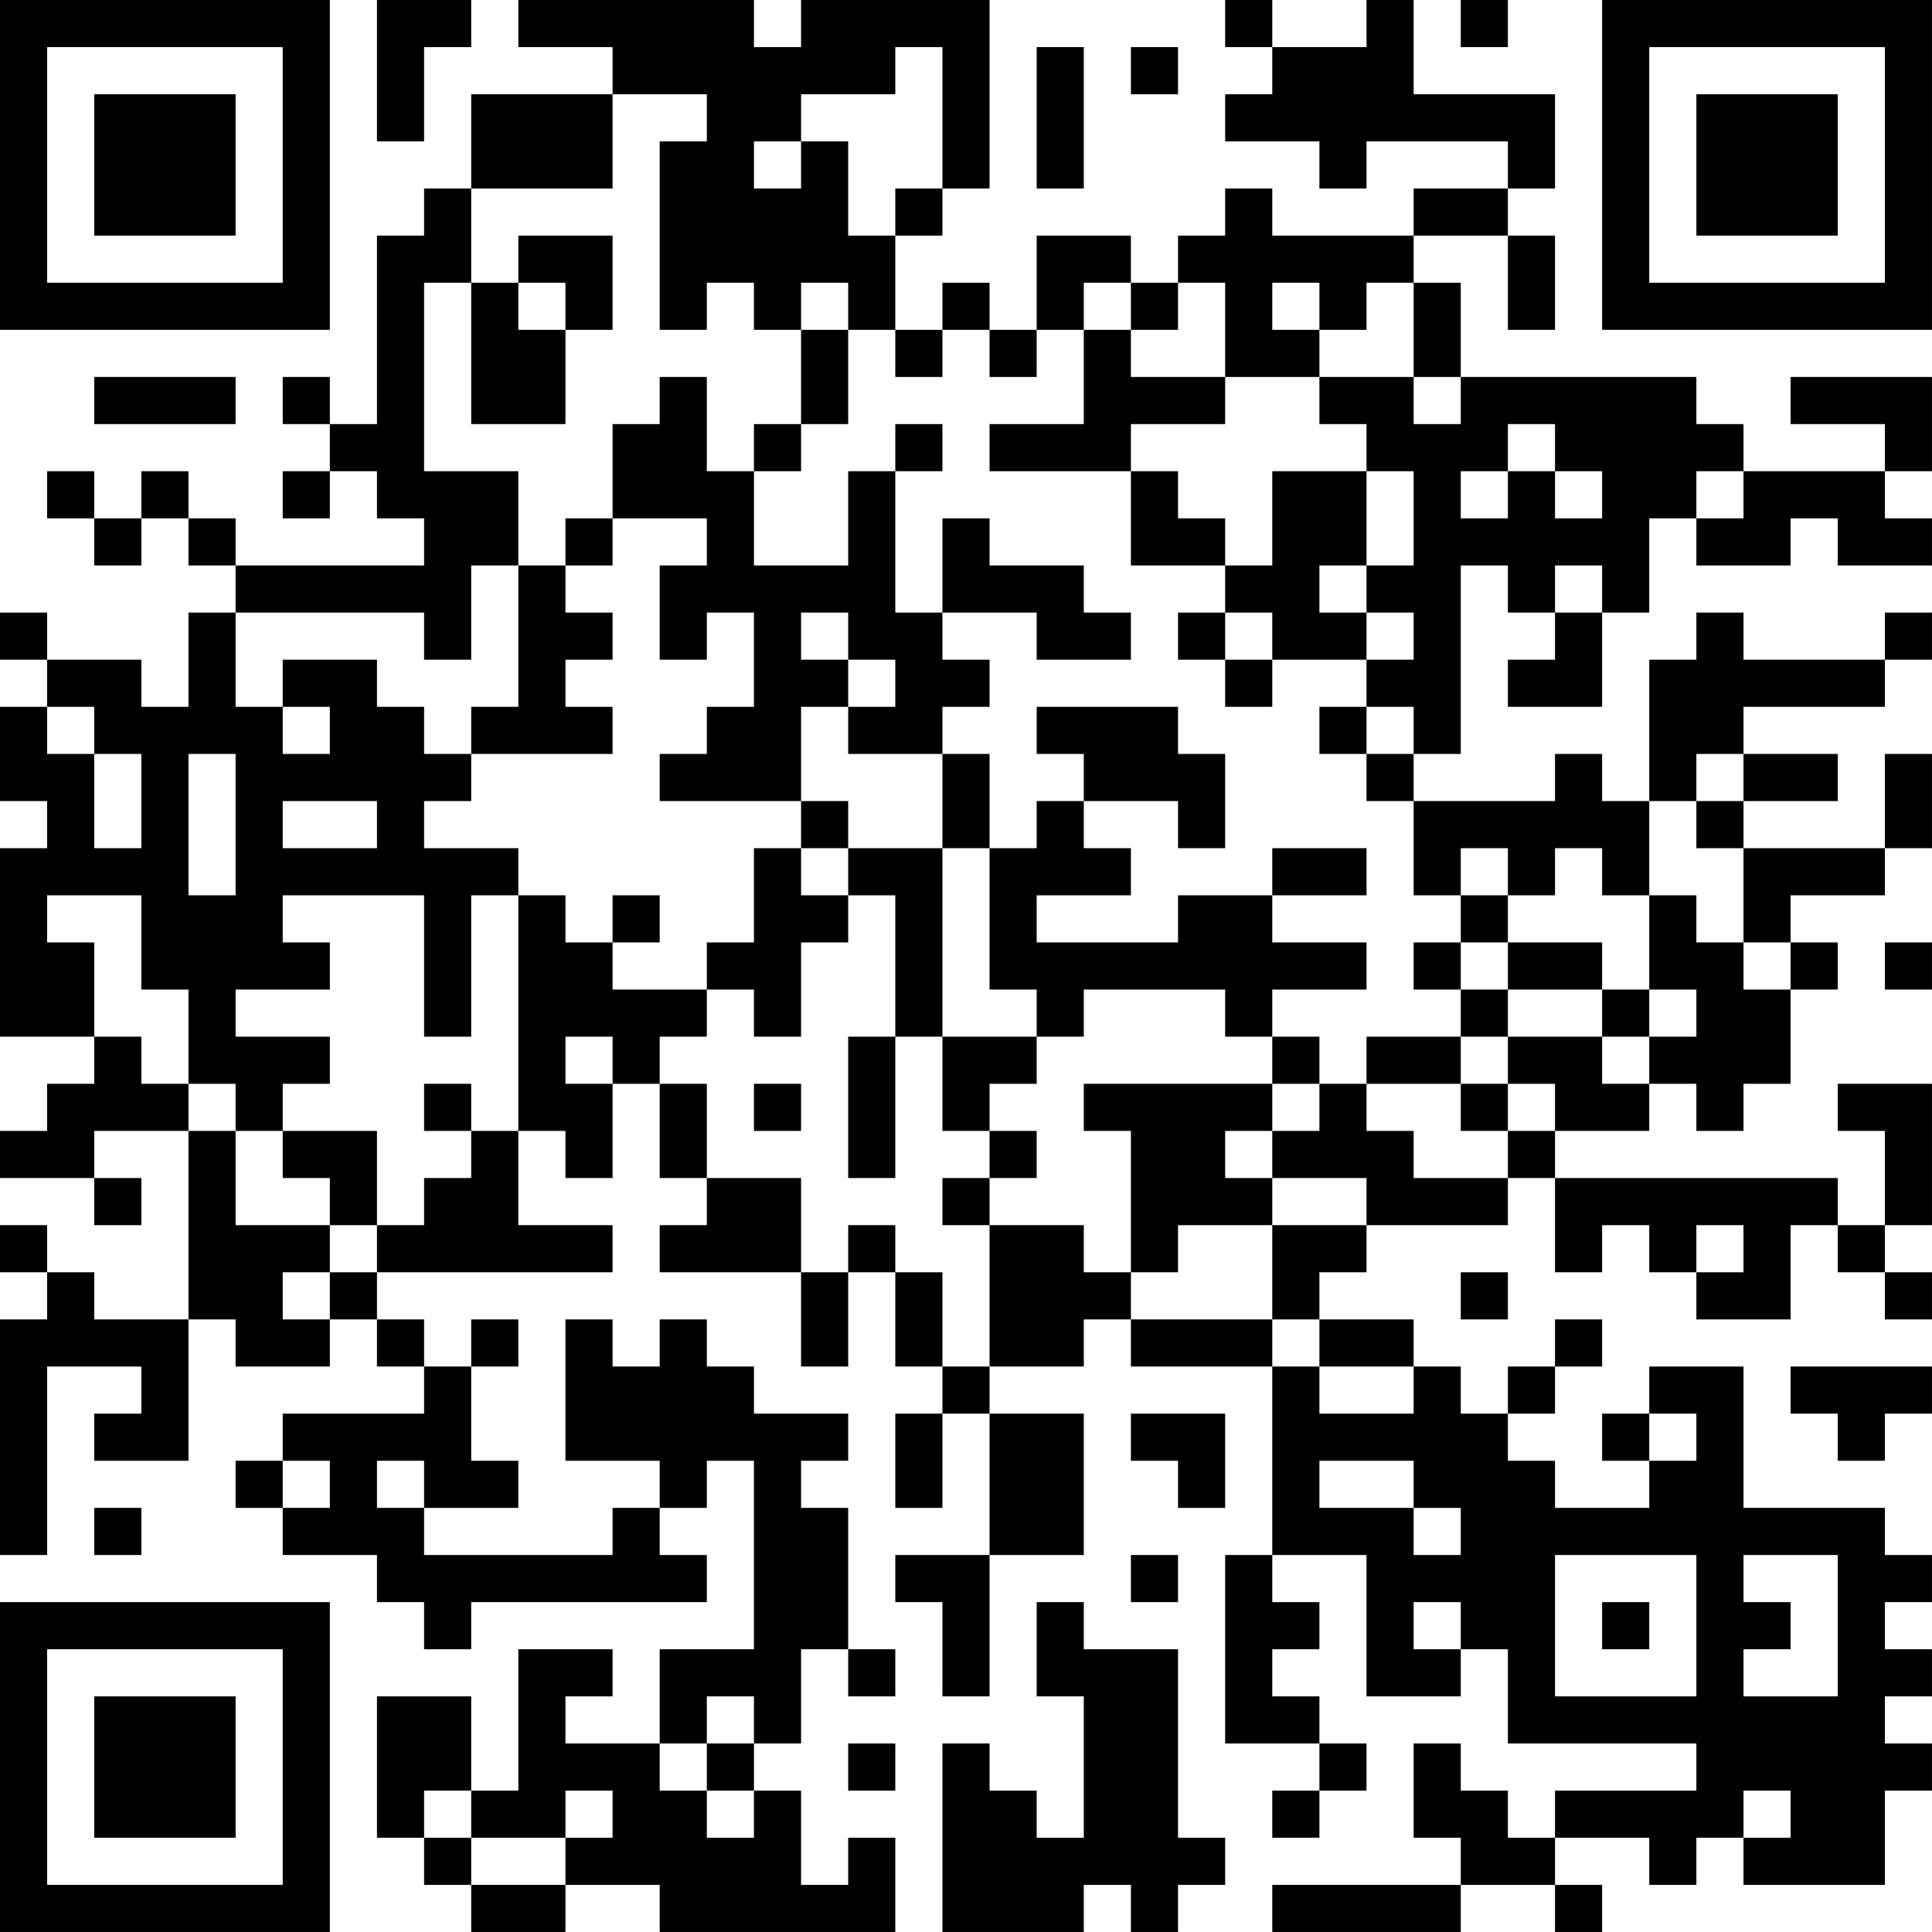 <?xml version="1.0" encoding="UTF-8"?>
<svg xmlns="http://www.w3.org/2000/svg" version="1.1" width="200" height="200" viewBox="0 0 200 200"><rect x="0" y="0" width="200" height="200" fill="#ffffff"/><g transform="scale(4.878)"><g transform="translate(0,0)"><path fill-rule="evenodd" d="M8 0L8 3L9 3L9 1L10 1L10 0ZM11 0L11 1L13 1L13 2L10 2L10 4L9 4L9 5L8 5L8 9L7 9L7 8L6 8L6 9L7 9L7 10L6 10L6 11L7 11L7 10L8 10L8 11L9 11L9 12L5 12L5 11L4 11L4 10L3 10L3 11L2 11L2 10L1 10L1 11L2 11L2 12L3 12L3 11L4 11L4 12L5 12L5 13L4 13L4 15L3 15L3 14L1 14L1 13L0 13L0 14L1 14L1 15L0 15L0 17L1 17L1 18L0 18L0 22L2 22L2 23L1 23L1 24L0 24L0 25L2 25L2 26L3 26L3 25L2 25L2 24L4 24L4 28L2 28L2 27L1 27L1 26L0 26L0 27L1 27L1 28L0 28L0 33L1 33L1 29L3 29L3 30L2 30L2 31L4 31L4 28L5 28L5 29L7 29L7 28L8 28L8 29L9 29L9 30L6 30L6 31L5 31L5 32L6 32L6 33L8 33L8 34L9 34L9 35L10 35L10 34L15 34L15 33L14 33L14 32L15 32L15 31L16 31L16 35L14 35L14 37L12 37L12 36L13 36L13 35L11 35L11 38L10 38L10 36L8 36L8 39L9 39L9 40L10 40L10 41L12 41L12 40L14 40L14 41L19 41L19 39L18 39L18 40L17 40L17 38L16 38L16 37L17 37L17 35L18 35L18 36L19 36L19 35L18 35L18 32L17 32L17 31L18 31L18 30L16 30L16 29L15 29L15 28L14 28L14 29L13 29L13 28L12 28L12 31L14 31L14 32L13 32L13 33L9 33L9 32L11 32L11 31L10 31L10 29L11 29L11 28L10 28L10 29L9 29L9 28L8 28L8 27L13 27L13 26L11 26L11 24L12 24L12 25L13 25L13 23L14 23L14 25L15 25L15 26L14 26L14 27L17 27L17 29L18 29L18 27L19 27L19 29L20 29L20 30L19 30L19 32L20 32L20 30L21 30L21 33L19 33L19 34L20 34L20 36L21 36L21 33L23 33L23 30L21 30L21 29L23 29L23 28L24 28L24 29L27 29L27 33L26 33L26 37L28 37L28 38L27 38L27 39L28 39L28 38L29 38L29 37L28 37L28 36L27 36L27 35L28 35L28 34L27 34L27 33L29 33L29 36L31 36L31 35L32 35L32 37L36 37L36 38L33 38L33 39L32 39L32 38L31 38L31 37L30 37L30 39L31 39L31 40L27 40L27 41L31 41L31 40L33 40L33 41L34 41L34 40L33 40L33 39L35 39L35 40L36 40L36 39L37 39L37 40L40 40L40 38L41 38L41 37L40 37L40 36L41 36L41 35L40 35L40 34L41 34L41 33L40 33L40 32L37 32L37 29L35 29L35 30L34 30L34 31L35 31L35 32L33 32L33 31L32 31L32 30L33 30L33 29L34 29L34 28L33 28L33 29L32 29L32 30L31 30L31 29L30 29L30 28L28 28L28 27L29 27L29 26L32 26L32 25L33 25L33 27L34 27L34 26L35 26L35 27L36 27L36 28L38 28L38 26L39 26L39 27L40 27L40 28L41 28L41 27L40 27L40 26L41 26L41 23L39 23L39 24L40 24L40 26L39 26L39 25L33 25L33 24L35 24L35 23L36 23L36 24L37 24L37 23L38 23L38 21L39 21L39 20L38 20L38 19L40 19L40 18L41 18L41 16L40 16L40 18L37 18L37 17L39 17L39 16L37 16L37 15L40 15L40 14L41 14L41 13L40 13L40 14L37 14L37 13L36 13L36 14L35 14L35 17L34 17L34 16L33 16L33 17L30 17L30 16L31 16L31 12L32 12L32 13L33 13L33 14L32 14L32 15L34 15L34 13L35 13L35 11L36 11L36 12L38 12L38 11L39 11L39 12L41 12L41 11L40 11L40 10L41 10L41 8L38 8L38 9L40 9L40 10L37 10L37 9L36 9L36 8L31 8L31 6L30 6L30 5L32 5L32 7L33 7L33 5L32 5L32 4L33 4L33 2L30 2L30 0L29 0L29 1L27 1L27 0L26 0L26 1L27 1L27 2L26 2L26 3L28 3L28 4L29 4L29 3L32 3L32 4L30 4L30 5L27 5L27 4L26 4L26 5L25 5L25 6L24 6L24 5L22 5L22 7L21 7L21 6L20 6L20 7L19 7L19 5L20 5L20 4L21 4L21 0L17 0L17 1L16 1L16 0ZM31 0L31 1L32 1L32 0ZM19 1L19 2L17 2L17 3L16 3L16 4L17 4L17 3L18 3L18 5L19 5L19 4L20 4L20 1ZM22 1L22 4L23 4L23 1ZM24 1L24 2L25 2L25 1ZM13 2L13 4L10 4L10 6L9 6L9 10L11 10L11 12L10 12L10 14L9 14L9 13L5 13L5 15L6 15L6 16L7 16L7 15L6 15L6 14L8 14L8 15L9 15L9 16L10 16L10 17L9 17L9 18L11 18L11 19L10 19L10 22L9 22L9 19L6 19L6 20L7 20L7 21L5 21L5 22L7 22L7 23L6 23L6 24L5 24L5 23L4 23L4 21L3 21L3 19L1 19L1 20L2 20L2 22L3 22L3 23L4 23L4 24L5 24L5 26L7 26L7 27L6 27L6 28L7 28L7 27L8 27L8 26L9 26L9 25L10 25L10 24L11 24L11 19L12 19L12 20L13 20L13 21L15 21L15 22L14 22L14 23L15 23L15 25L17 25L17 27L18 27L18 26L19 26L19 27L20 27L20 29L21 29L21 26L23 26L23 27L24 27L24 28L27 28L27 29L28 29L28 30L30 30L30 29L28 29L28 28L27 28L27 26L29 26L29 25L27 25L27 24L28 24L28 23L29 23L29 24L30 24L30 25L32 25L32 24L33 24L33 23L32 23L32 22L34 22L34 23L35 23L35 22L36 22L36 21L35 21L35 19L36 19L36 20L37 20L37 21L38 21L38 20L37 20L37 18L36 18L36 17L37 17L37 16L36 16L36 17L35 17L35 19L34 19L34 18L33 18L33 19L32 19L32 18L31 18L31 19L30 19L30 17L29 17L29 16L30 16L30 15L29 15L29 14L30 14L30 13L29 13L29 12L30 12L30 10L29 10L29 9L28 9L28 8L30 8L30 9L31 9L31 8L30 8L30 6L29 6L29 7L28 7L28 6L27 6L27 7L28 7L28 8L26 8L26 6L25 6L25 7L24 7L24 6L23 6L23 7L22 7L22 8L21 8L21 7L20 7L20 8L19 8L19 7L18 7L18 6L17 6L17 7L16 7L16 6L15 6L15 7L14 7L14 3L15 3L15 2ZM11 5L11 6L10 6L10 9L12 9L12 7L13 7L13 5ZM11 6L11 7L12 7L12 6ZM17 7L17 9L16 9L16 10L15 10L15 8L14 8L14 9L13 9L13 11L12 11L12 12L11 12L11 15L10 15L10 16L13 16L13 15L12 15L12 14L13 14L13 13L12 13L12 12L13 12L13 11L15 11L15 12L14 12L14 14L15 14L15 13L16 13L16 15L15 15L15 16L14 16L14 17L17 17L17 18L16 18L16 20L15 20L15 21L16 21L16 22L17 22L17 20L18 20L18 19L19 19L19 22L18 22L18 25L19 25L19 22L20 22L20 24L21 24L21 25L20 25L20 26L21 26L21 25L22 25L22 24L21 24L21 23L22 23L22 22L23 22L23 21L26 21L26 22L27 22L27 23L23 23L23 24L24 24L24 27L25 27L25 26L27 26L27 25L26 25L26 24L27 24L27 23L28 23L28 22L27 22L27 21L29 21L29 20L27 20L27 19L29 19L29 18L27 18L27 19L25 19L25 20L22 20L22 19L24 19L24 18L23 18L23 17L25 17L25 18L26 18L26 16L25 16L25 15L22 15L22 16L23 16L23 17L22 17L22 18L21 18L21 16L20 16L20 15L21 15L21 14L20 14L20 13L22 13L22 14L24 14L24 13L23 13L23 12L21 12L21 11L20 11L20 13L19 13L19 10L20 10L20 9L19 9L19 10L18 10L18 12L16 12L16 10L17 10L17 9L18 9L18 7ZM23 7L23 9L21 9L21 10L24 10L24 12L26 12L26 13L25 13L25 14L26 14L26 15L27 15L27 14L29 14L29 13L28 13L28 12L29 12L29 10L27 10L27 12L26 12L26 11L25 11L25 10L24 10L24 9L26 9L26 8L24 8L24 7ZM2 8L2 9L5 9L5 8ZM32 9L32 10L31 10L31 11L32 11L32 10L33 10L33 11L34 11L34 10L33 10L33 9ZM36 10L36 11L37 11L37 10ZM33 12L33 13L34 13L34 12ZM17 13L17 14L18 14L18 15L17 15L17 17L18 17L18 18L17 18L17 19L18 19L18 18L20 18L20 22L22 22L22 21L21 21L21 18L20 18L20 16L18 16L18 15L19 15L19 14L18 14L18 13ZM26 13L26 14L27 14L27 13ZM1 15L1 16L2 16L2 18L3 18L3 16L2 16L2 15ZM28 15L28 16L29 16L29 15ZM4 16L4 19L5 19L5 16ZM6 17L6 18L8 18L8 17ZM13 19L13 20L14 20L14 19ZM31 19L31 20L30 20L30 21L31 21L31 22L29 22L29 23L31 23L31 24L32 24L32 23L31 23L31 22L32 22L32 21L34 21L34 22L35 22L35 21L34 21L34 20L32 20L32 19ZM31 20L31 21L32 21L32 20ZM40 20L40 21L41 21L41 20ZM12 22L12 23L13 23L13 22ZM9 23L9 24L10 24L10 23ZM16 23L16 24L17 24L17 23ZM6 24L6 25L7 25L7 26L8 26L8 24ZM36 26L36 27L37 27L37 26ZM31 27L31 28L32 28L32 27ZM38 29L38 30L39 30L39 31L40 31L40 30L41 30L41 29ZM24 30L24 31L25 31L25 32L26 32L26 30ZM35 30L35 31L36 31L36 30ZM6 31L6 32L7 32L7 31ZM8 31L8 32L9 32L9 31ZM28 31L28 32L30 32L30 33L31 33L31 32L30 32L30 31ZM2 32L2 33L3 33L3 32ZM24 33L24 34L25 34L25 33ZM33 33L33 36L36 36L36 33ZM37 33L37 34L38 34L38 35L37 35L37 36L39 36L39 33ZM22 34L22 36L23 36L23 39L22 39L22 38L21 38L21 37L20 37L20 41L23 41L23 40L24 40L24 41L25 41L25 40L26 40L26 39L25 39L25 35L23 35L23 34ZM30 34L30 35L31 35L31 34ZM34 34L34 35L35 35L35 34ZM15 36L15 37L14 37L14 38L15 38L15 39L16 39L16 38L15 38L15 37L16 37L16 36ZM18 37L18 38L19 38L19 37ZM9 38L9 39L10 39L10 40L12 40L12 39L13 39L13 38L12 38L12 39L10 39L10 38ZM37 38L37 39L38 39L38 38ZM0 0L0 7L7 7L7 0ZM1 1L1 6L6 6L6 1ZM2 2L2 5L5 5L5 2ZM34 0L34 7L41 7L41 0ZM35 1L35 6L40 6L40 1ZM36 2L36 5L39 5L39 2ZM0 34L0 41L7 41L7 34ZM1 35L1 40L6 40L6 35ZM2 36L2 39L5 39L5 36Z" fill="#000000"/></g></g></svg>
